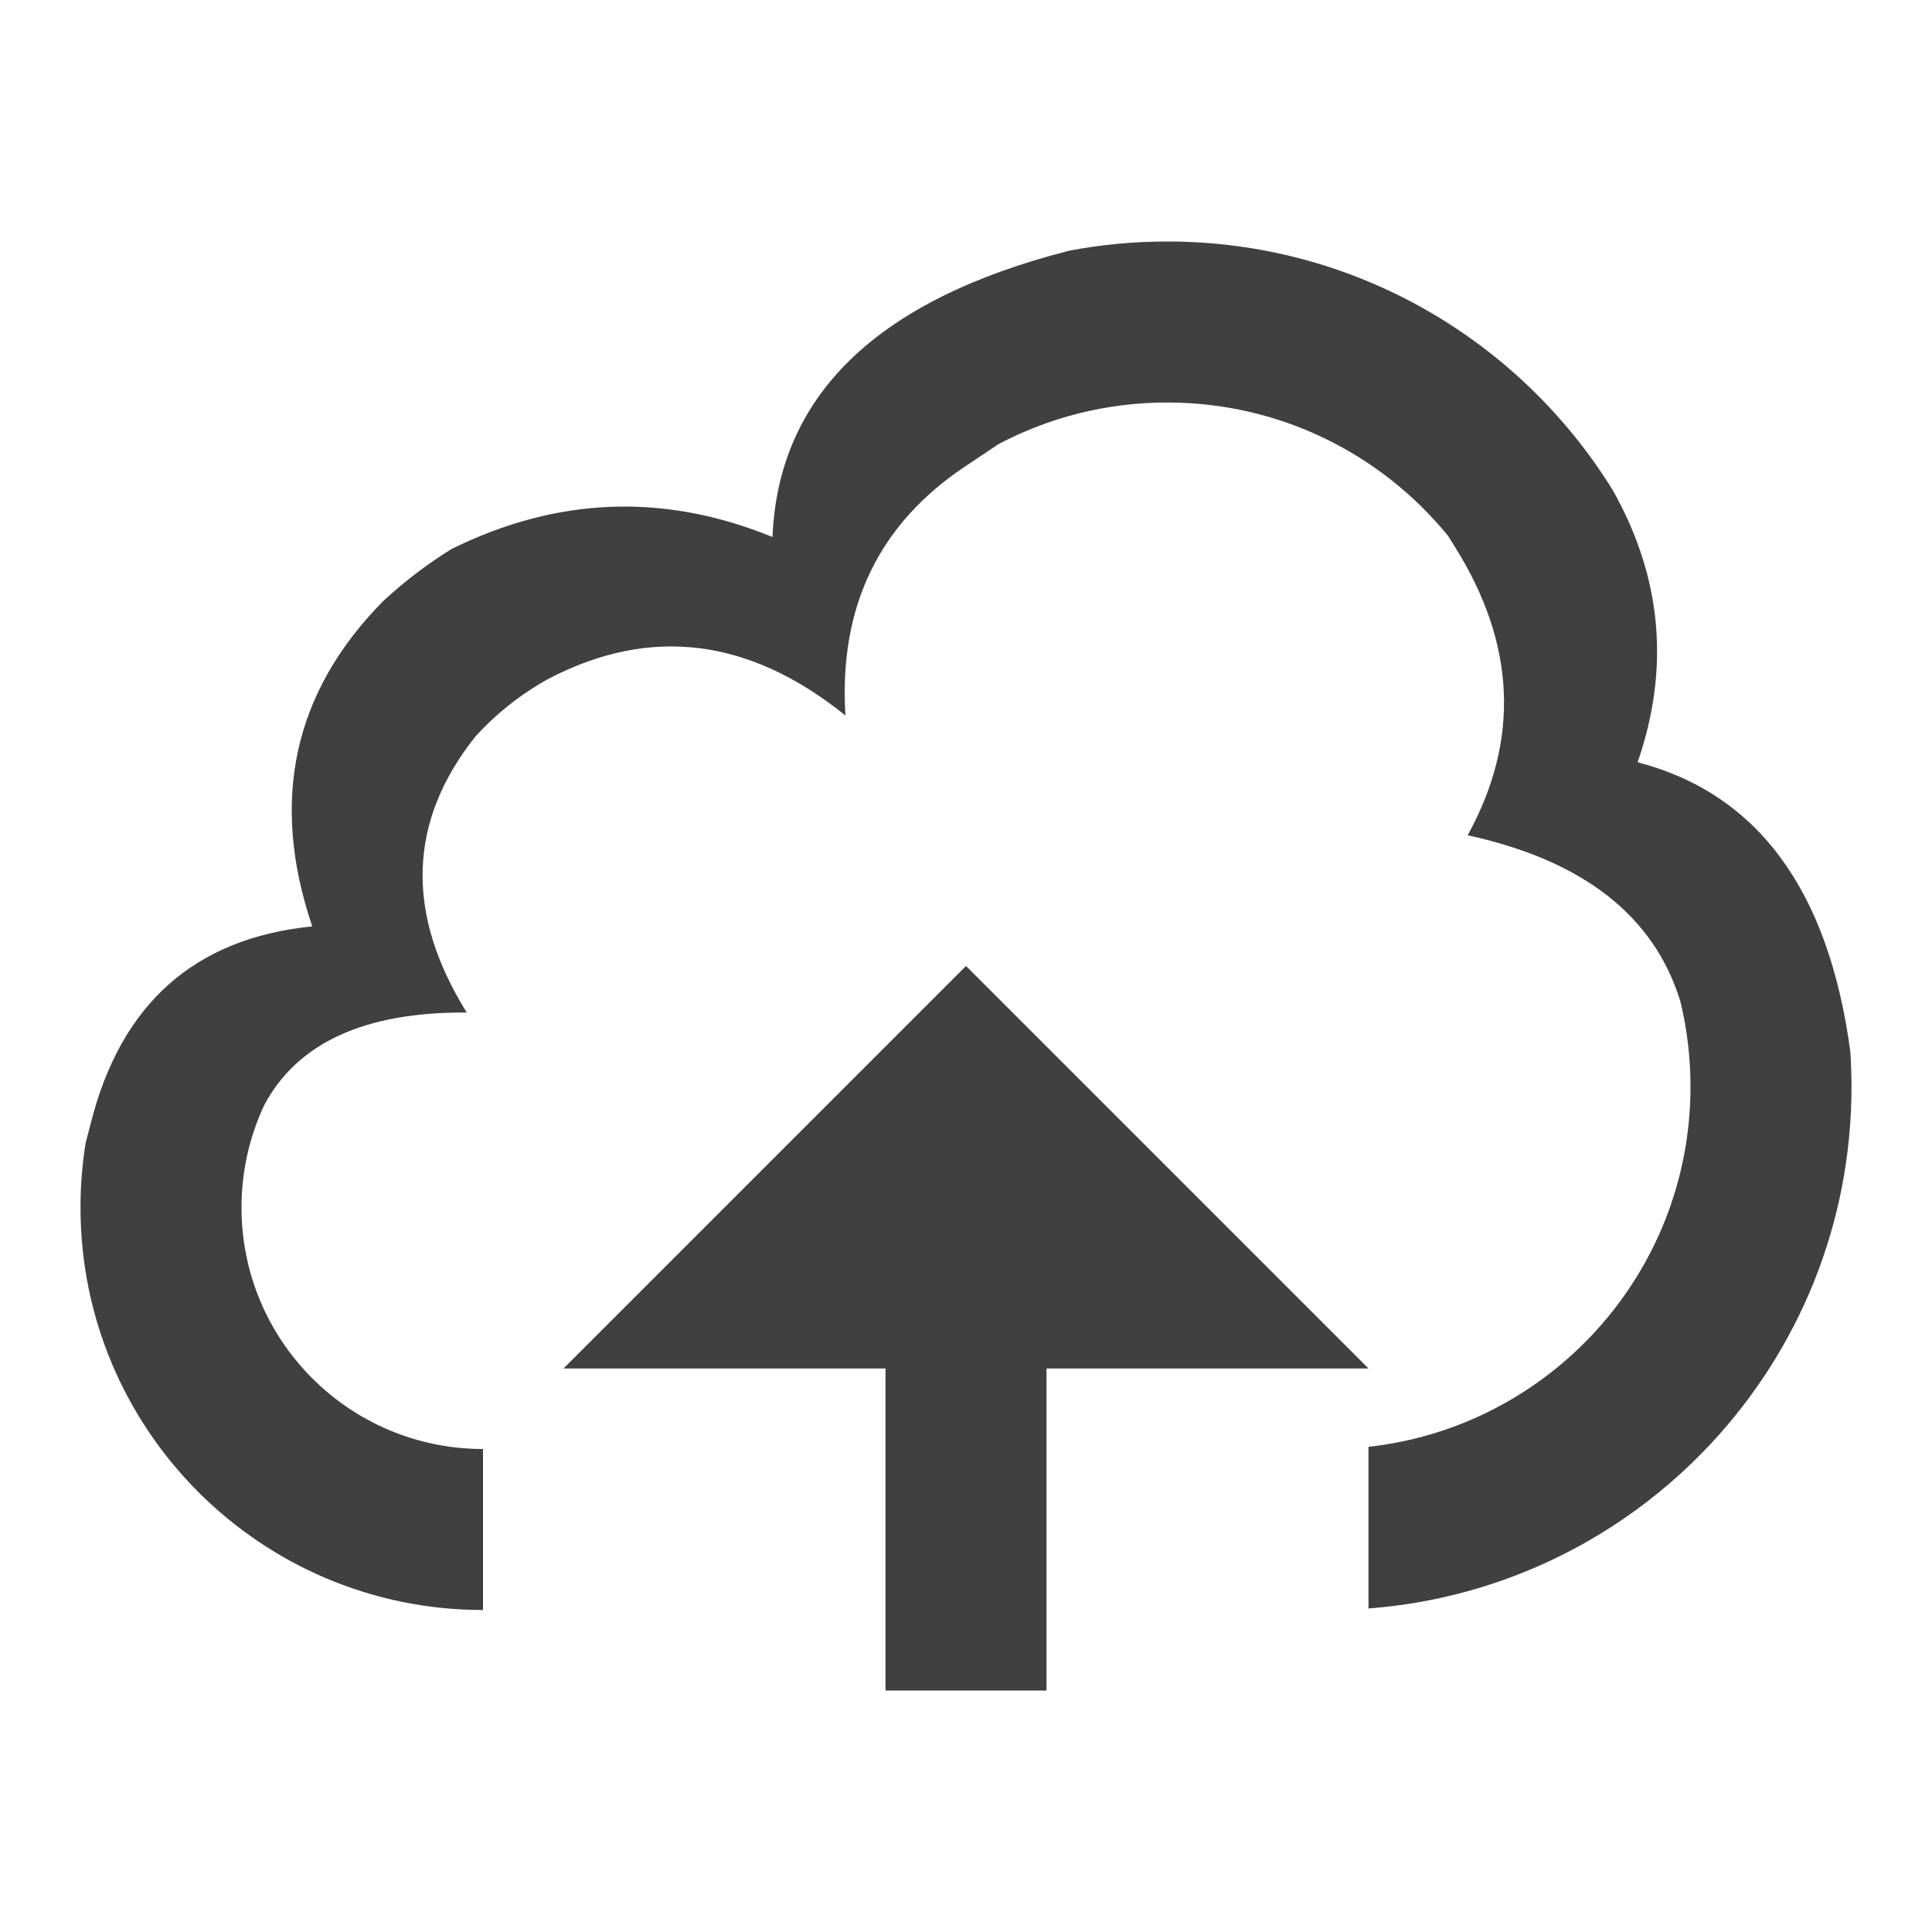<?xml version="1.0" encoding="UTF-8"?>
<svg width="24px" height="24px" viewBox="0 0 24 24" version="1.1" xmlns="http://www.w3.org/2000/svg" xmlns:xlink="http://www.w3.org/1999/xlink">
    <!-- Generator: sketchtool 53.2 (72643) - https://sketchapp.com -->
    <title>icon/publish</title>
    <desc>Created with sketchtool.</desc>
    <g id="Icons" stroke="none" stroke-width="1" fill="none" fill-rule="evenodd">
        <g id="icon/publish" fill="#404040">
            <path d="M13,17 L13,21 L11,21 L11,17 L7,17 L12,12 L17,17 L13,17 L13,17 Z M17,19.981 L17,17.973 C19.25,17.724 21,15.816 21,13.5 C21,13.135 20.957,12.78 20.874,12.44 C20.548,11.377 19.667,10.689 18.232,10.376 C18.884,9.191 18.83,7.995 18.07,6.788 C18.041,6.743 18.014,6.699 17.988,6.656 C17.163,5.645 15.907,5 14.5,5 C13.743,5 13.029,5.187 12.402,5.518 C12.274,5.604 12.14,5.694 12,5.787 C10.918,6.504 10.419,7.538 10.502,8.888 C9.309,7.926 8.08,7.773 6.818,8.43 C6.472,8.62 6.162,8.866 5.9,9.156 C5.068,10.208 5.034,11.349 5.798,12.578 C4.532,12.569 3.693,12.954 3.281,13.731 C3.101,14.117 3,14.547 3,15 C3,16.657 4.343,18 6,18 L6,20 C3.239,20 1,17.761 1,15 C1,14.723 1.022,14.452 1.066,14.188 C1.086,14.114 1.106,14.037 1.127,13.956 C1.501,12.47 2.418,11.654 3.879,11.508 C3.35,9.945 3.644,8.598 4.76,7.467 C5.021,7.225 5.305,7.008 5.609,6.82 C6.923,6.171 8.252,6.121 9.596,6.671 C9.669,4.91 10.896,3.724 13.279,3.115 C13.674,3.039 14.083,3 14.5,3 C16.84,3 18.891,4.237 20.036,6.092 C20.645,7.175 20.747,8.301 20.343,9.469 C21.837,9.859 22.718,11.059 22.986,13.068 C22.995,13.211 23,13.355 23,13.5 C23,16.922 20.356,19.726 17,19.981 L17,19.981 Z" id="publish"></path>
        </g>
    </g>
</svg>